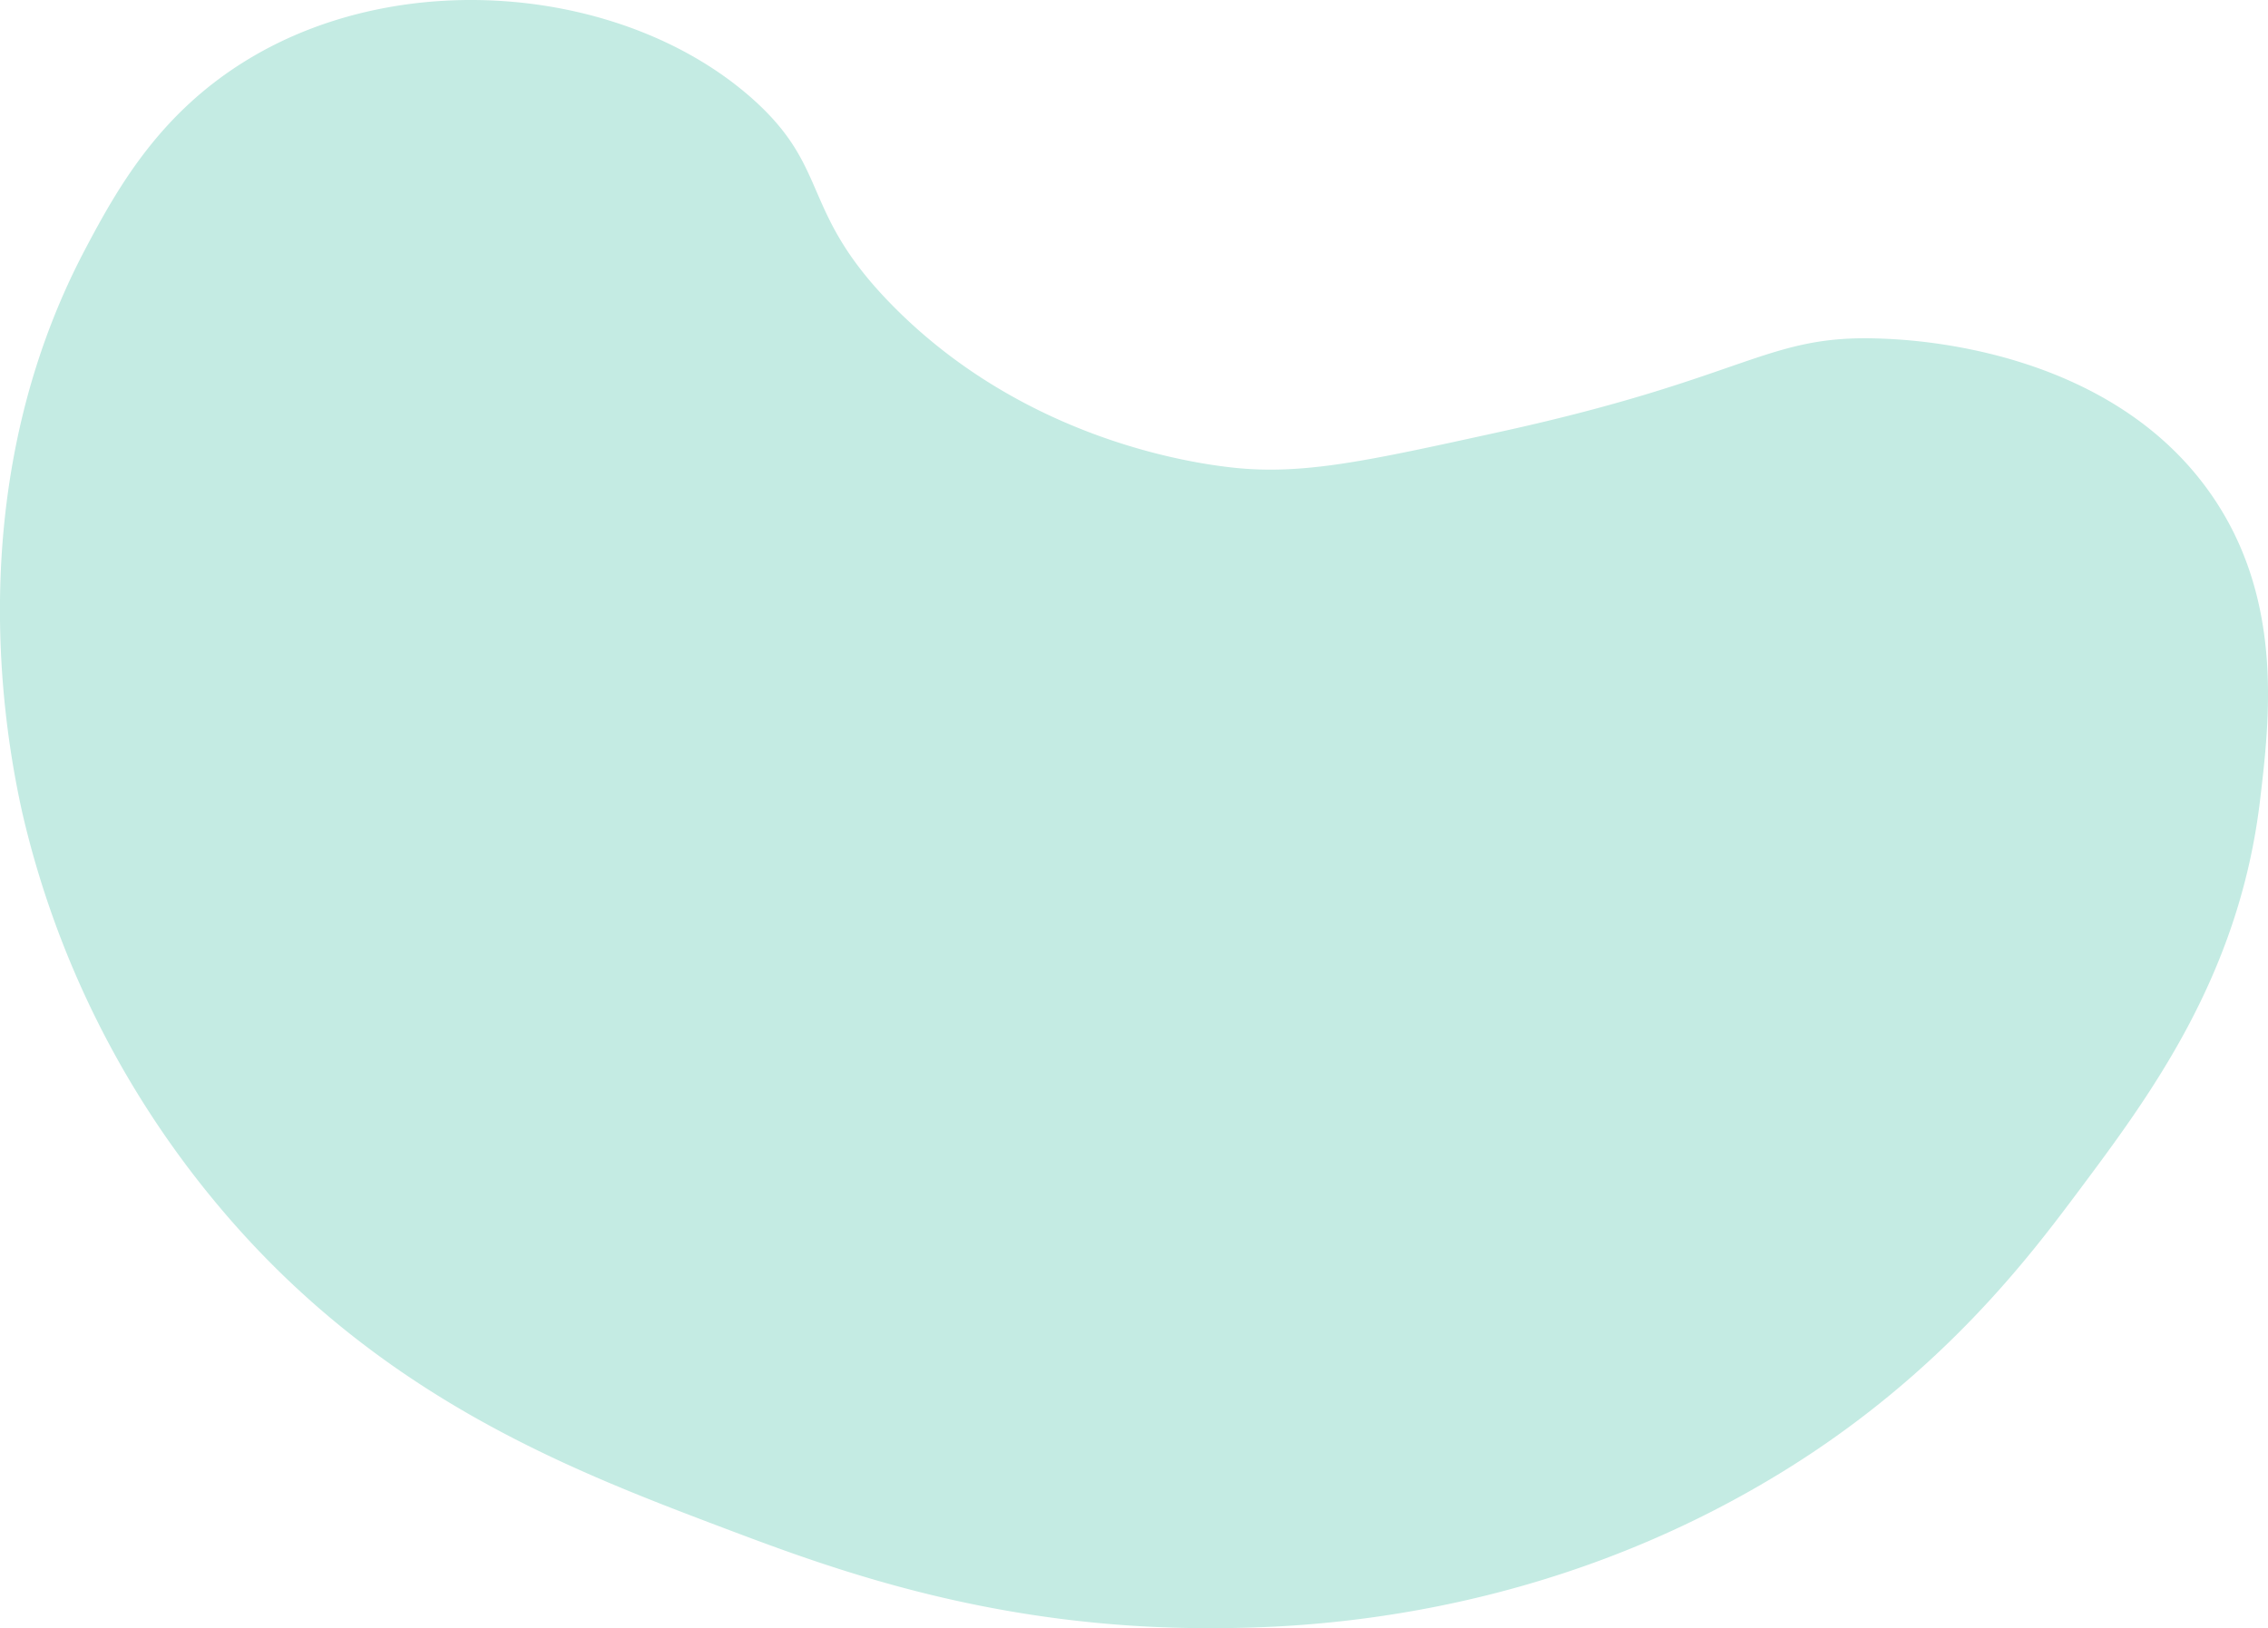 <svg xmlns="http://www.w3.org/2000/svg" viewBox="0 0 509.91 366.15"><defs><style>.cls-1{fill:#c4ebe3;}</style></defs><g id="Слой_2" data-name="Слой 2"><g id="Слой_1-2" data-name="Слой 1"><path class="cls-1" d="M169.1,22.15c18,16,10.51,25.43,32,47,30,30.14,68,35.12,76,36,15.93,1.76,30.63-1.57,60-8,56.47-12.37,59.88-22.06,86-21,6.79.27,51.07,2.06,74,35,16.43,23.59,13.19,50.66,11,69-4.72,39.5-24.87,66.43-41,88-10.63,14.21-30.16,40.23-65,62-55.59,34.72-110.48,36-130,36-48.46.1-84.31-13.06-108-22-35-13.23-78.62-29.56-115-73a211.8,211.8,0,0,1-44-88c-5-22.15-13-75.74,14-127,7.48-14.19,17-31,37-43C91.19-7.92,141-2.76,169.1,22.15Z"/></g></g></svg>